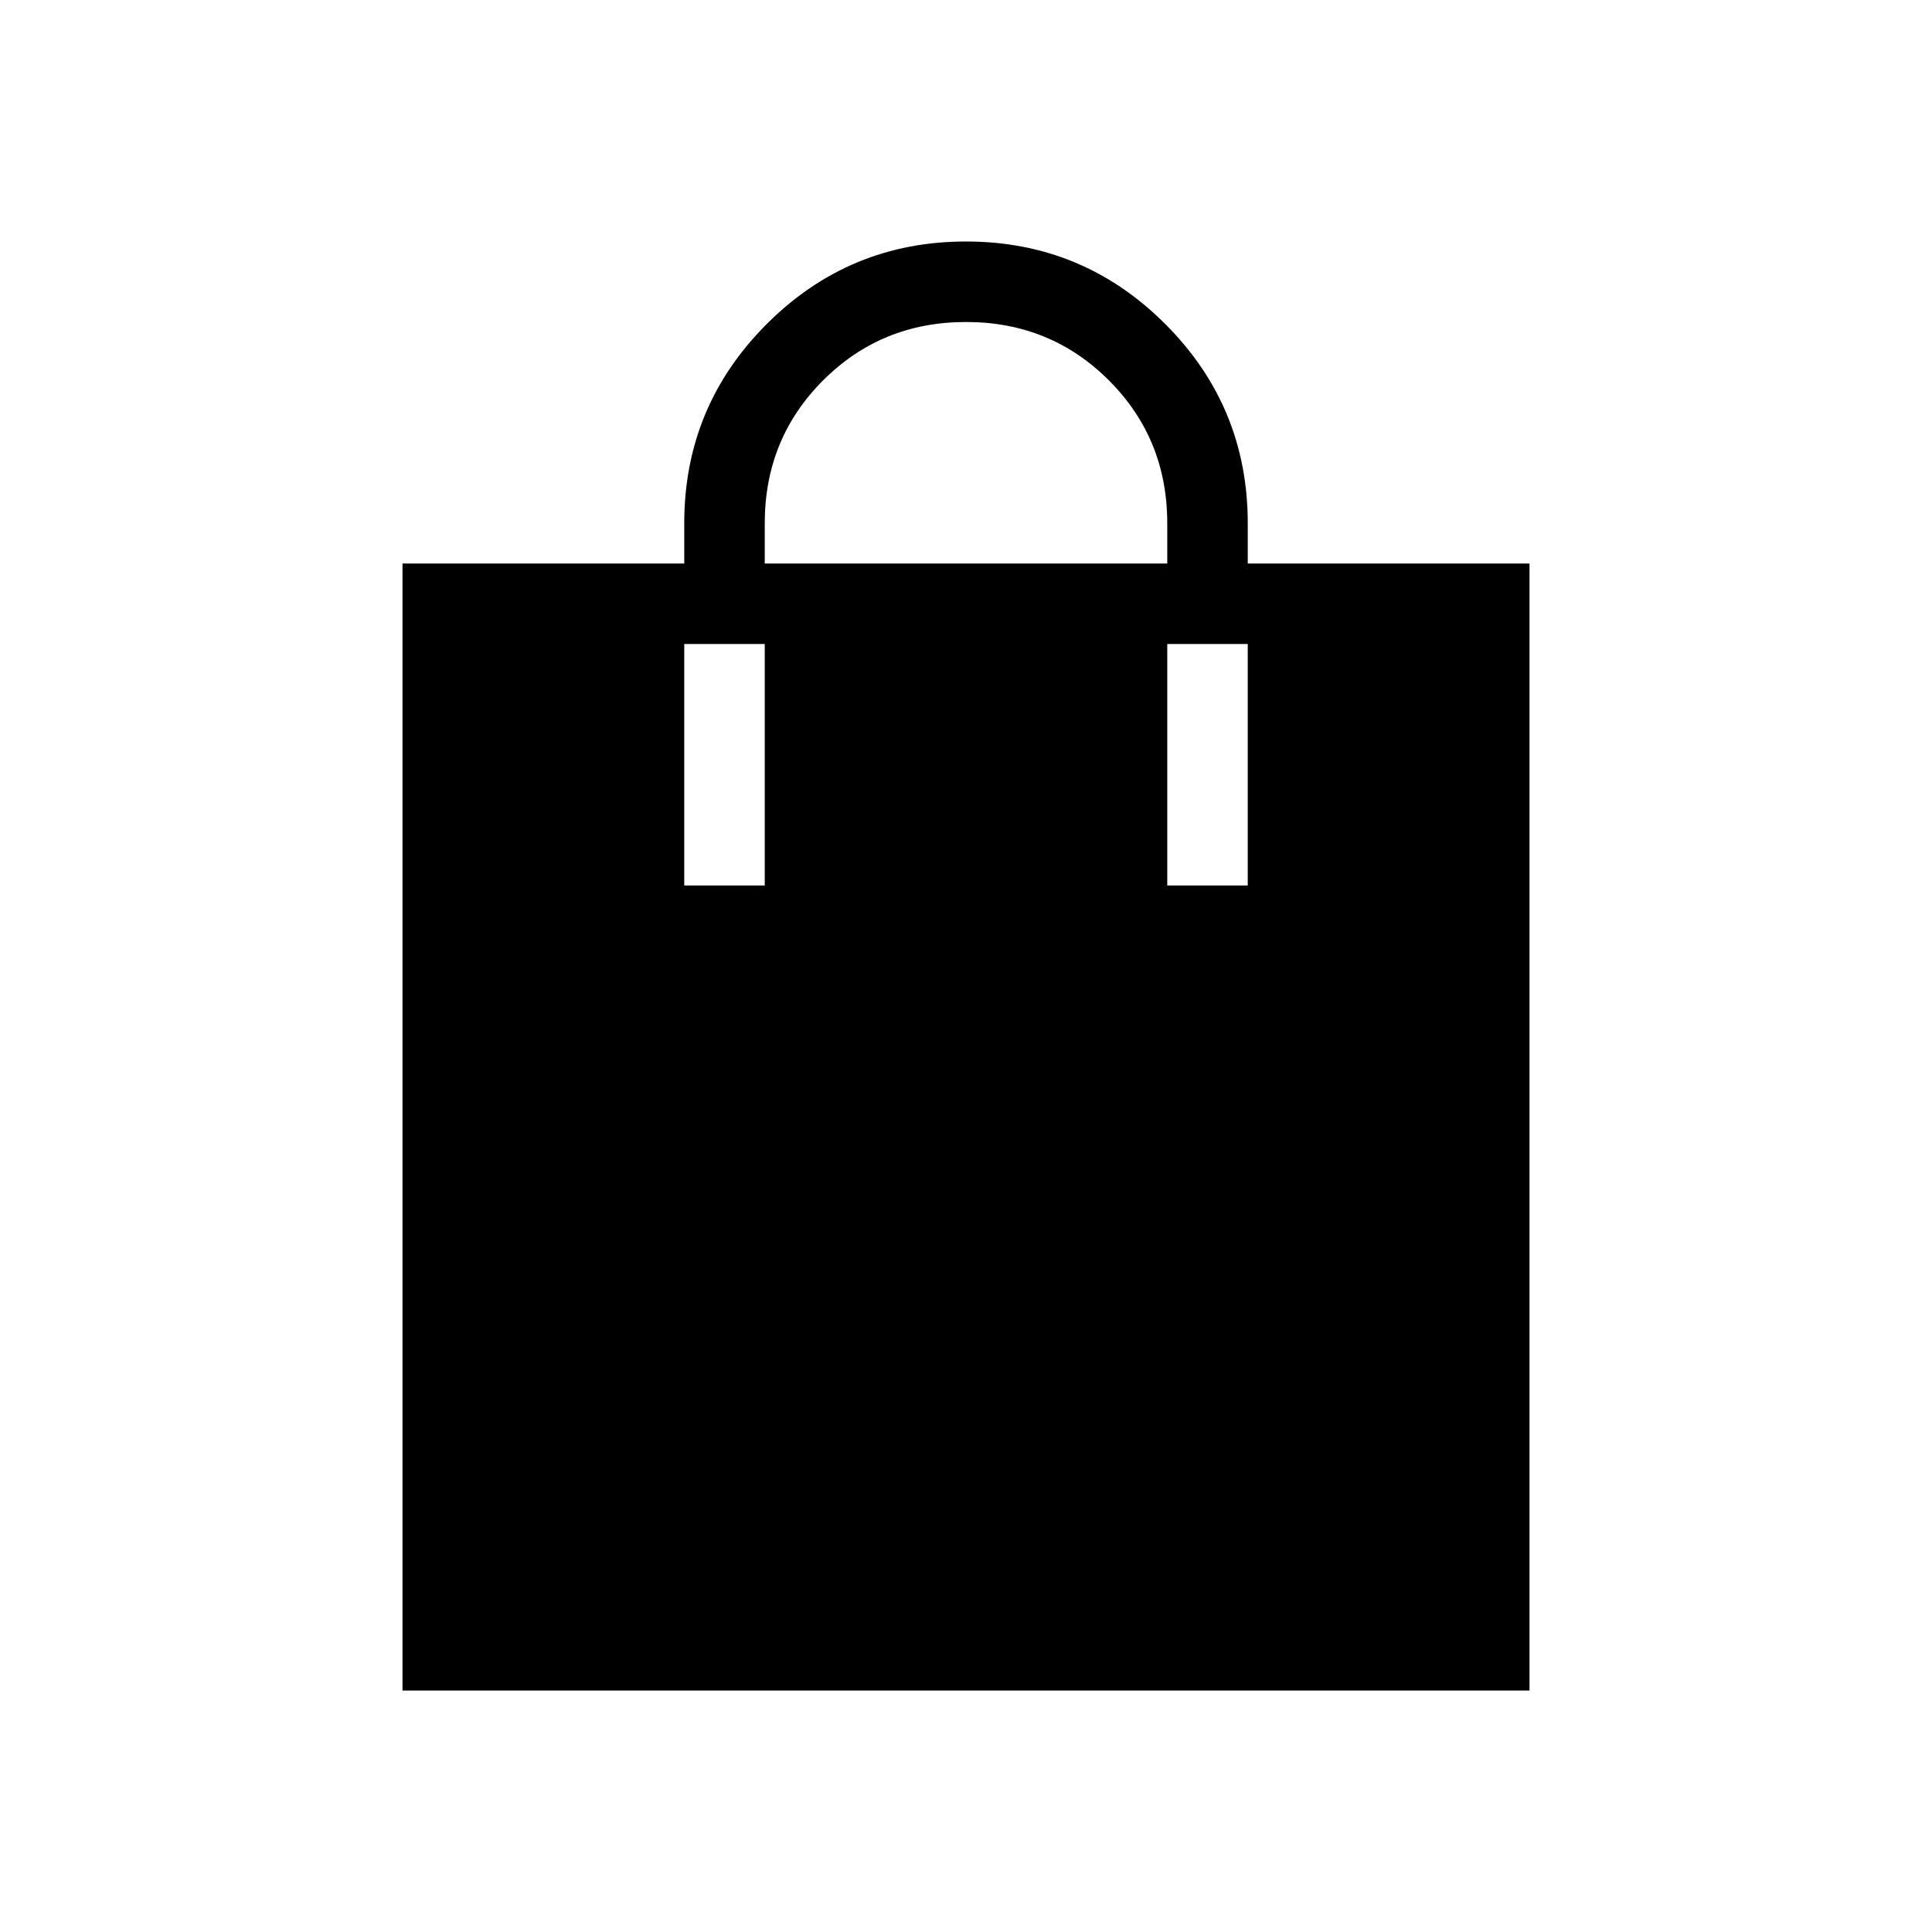 <svg xmlns="http://www.w3.org/2000/svg" height="24" width="24"><path d="M5 21V7H8.5V6.5Q8.5 5.05 9.525 4.025Q10.55 3 12 3Q13.45 3 14.475 4.025Q15.5 5.05 15.5 6.5V7H19V21ZM12 4Q10.95 4 10.225 4.725Q9.5 5.45 9.5 6.5V7H14.5V6.5Q14.5 5.45 13.775 4.725Q13.05 4 12 4ZM8.5 11H9.5V8H8.5ZM14.5 11H15.5V8H14.5Z"/></svg>